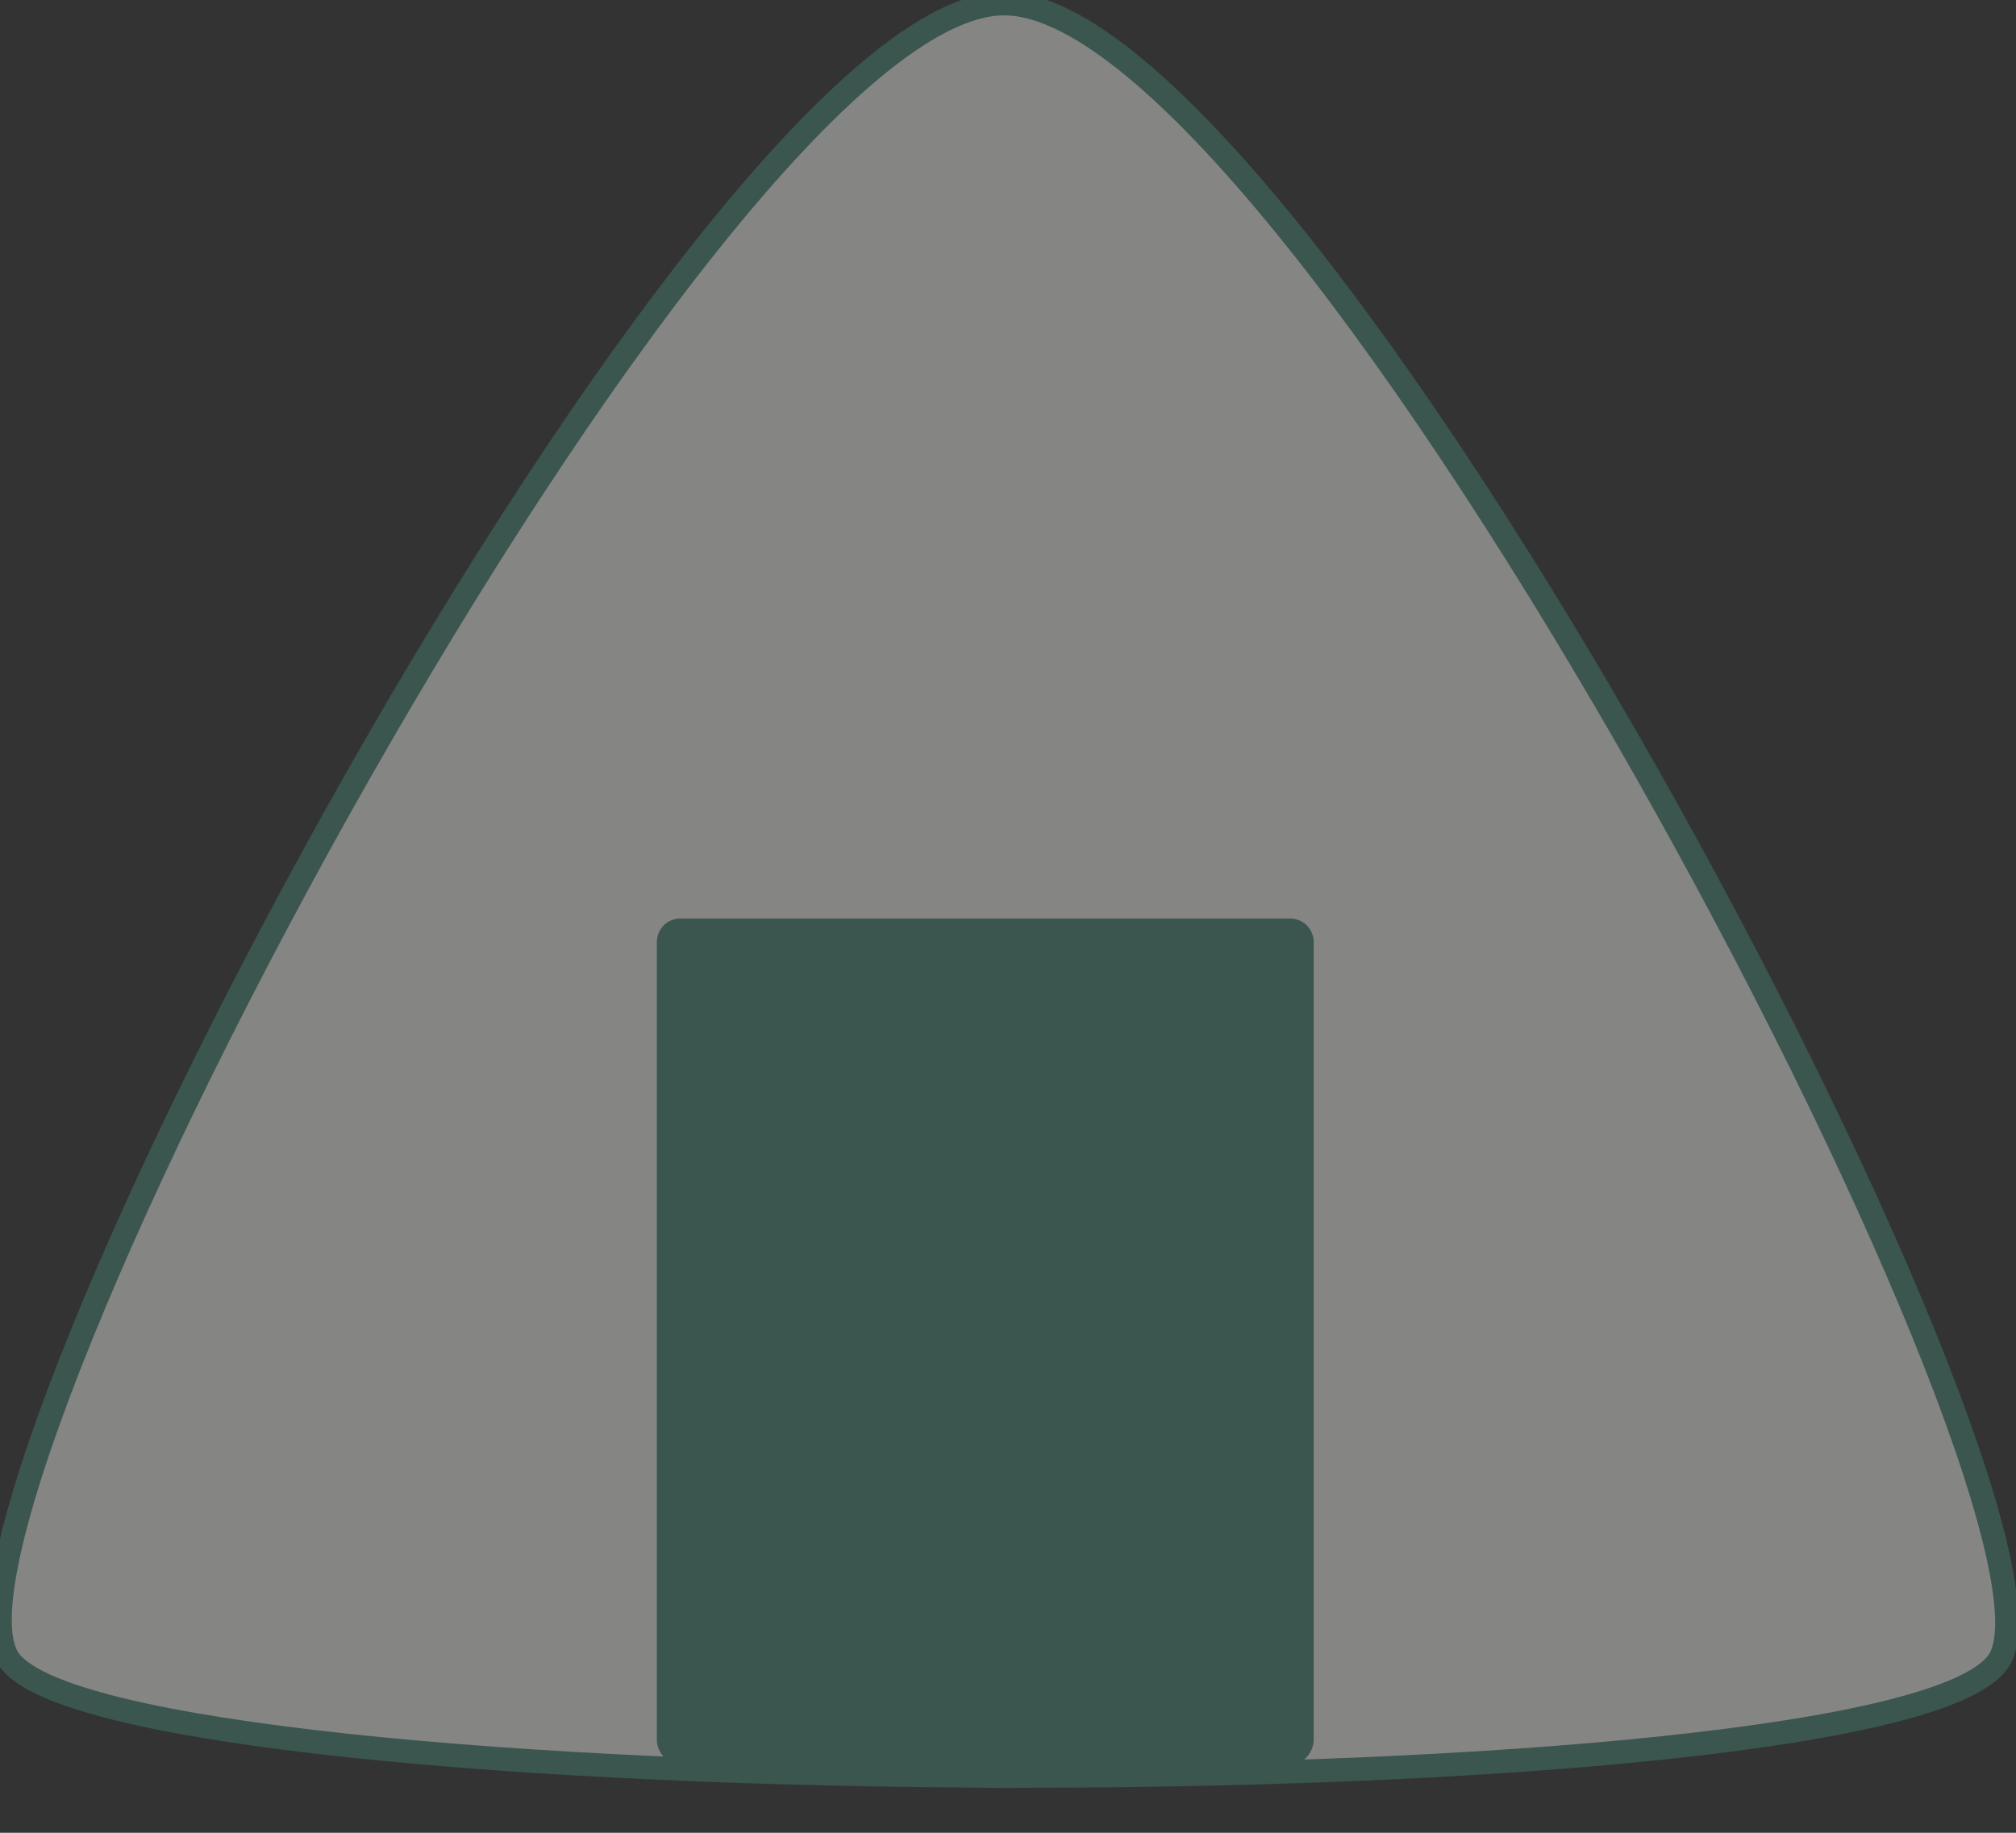 <?xml version="1.0" encoding="UTF-8" standalone="no"?>
<svg width="55px" height="50px" viewBox="0 0 55 50" version="1.1" xmlns="http://www.w3.org/2000/svg" xmlns:xlink="http://www.w3.org/1999/xlink">
    <rect x="0" y="0" width="55" height="50" fill="#333333" stroke="none"/>
    <!-- Generator: Sketch 3.8.3 (29802) - http://www.bohemiancoding.com/sketch -->
    <title>Oni Color Copy 6</title>
    <desc>Created with Sketch.</desc>
    <defs></defs>
    <g id="Symbols" stroke="none" stroke-width="1" fill="none" fill-rule="evenodd" opacity="0.4">
        <g id="Oni-Color-Copy-6">
            <g id="Onigiri-Copy" transform="translate(0, 0.099)">
                <path d="M27.395,0 C35.437,8.69048693e-16 56.959,40.767 54.568,45.143 C52.177,49.519 2.87,49.323 0.222,45.143 C-2.426,40.964 19.352,-8.69048693e-16 27.395,0 Z" id="Triangle-10" stroke="#478779" stroke-width="0.64" fill="#FFFFFC"></path>
                <path d="M17.92,25.6 C17.92,25.247 18.201,24.96 18.558,24.96 L35.202,24.96 C35.554,24.96 35.84,25.251 35.84,25.6 L35.84,47.36 C35.84,47.713 35.548,48.033 35.209,48.07 C35.209,48.07 29.91,48.678 27.52,48.678 C24.362,48.678 18.56,48.065 18.56,48.065 C18.206,48.029 17.92,47.709 17.92,47.36 L17.92,25.6 Z" id="Rectangle-7" fill="#478779"></path>
            </g>
        </g>
    </g>
</svg>